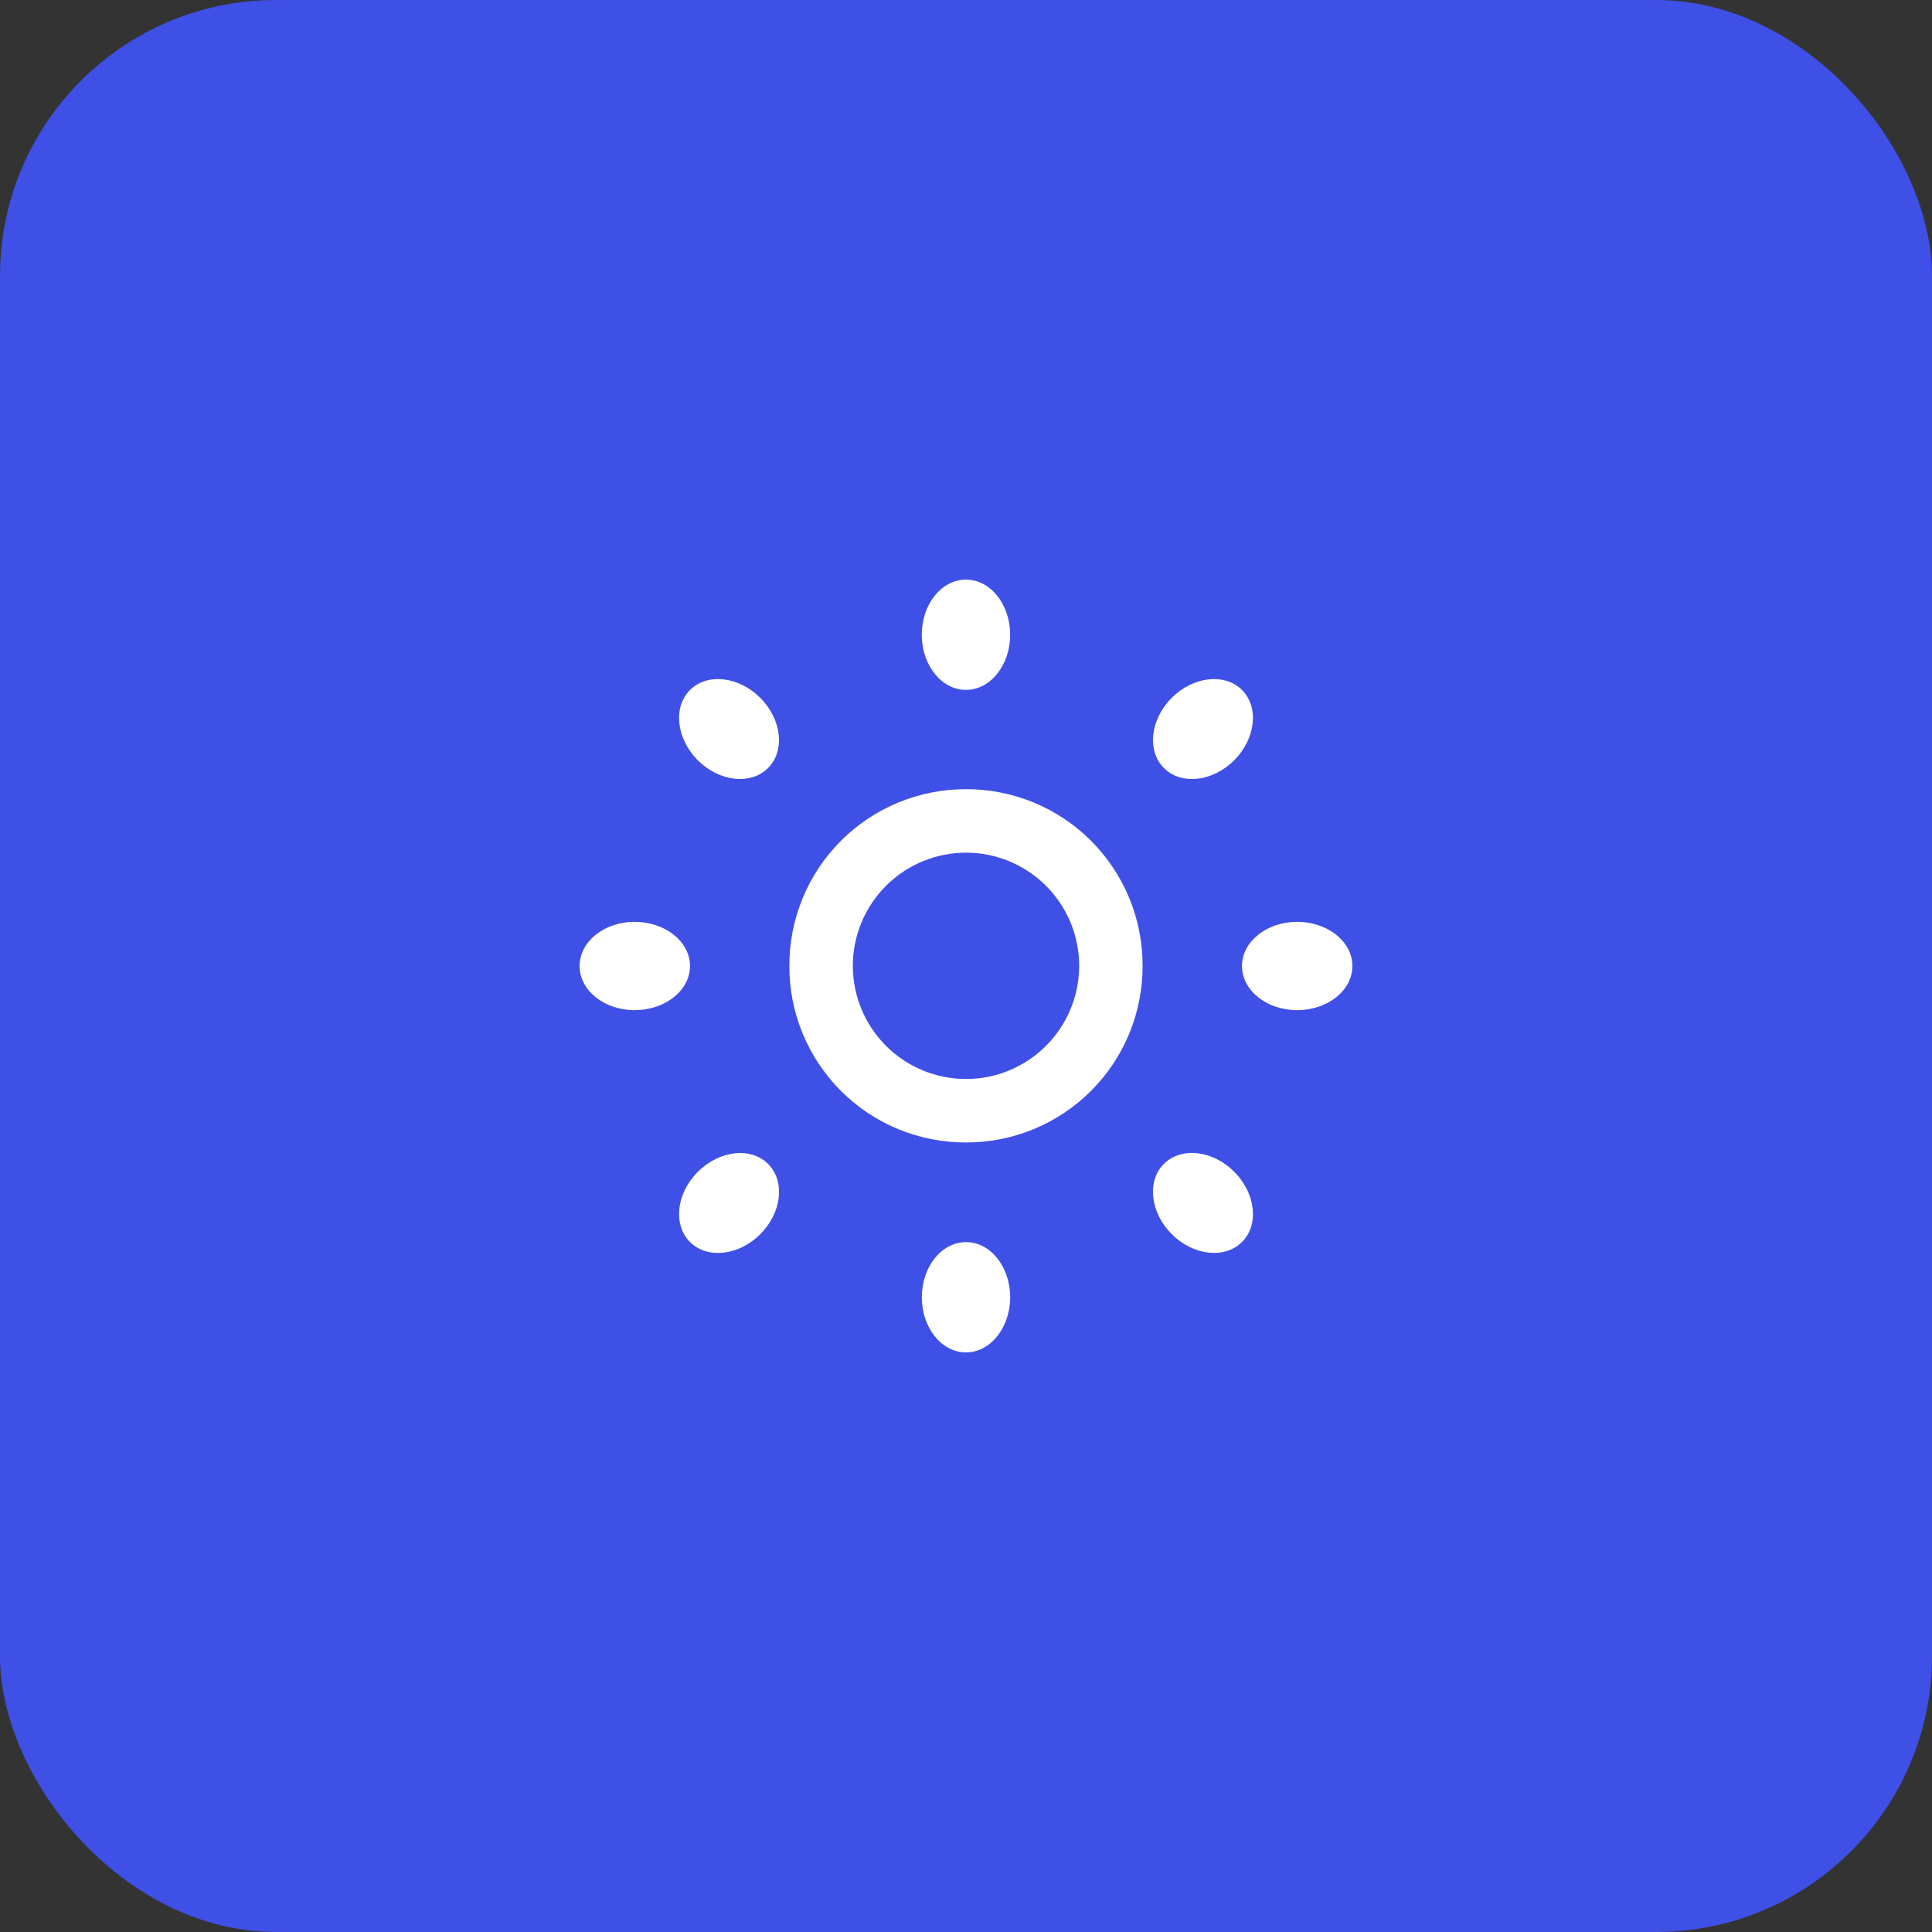 <svg width="56" height="56" viewBox="0 0 56 56" fill="none" xmlns="http://www.w3.org/2000/svg">
<rect x="0" y="0" width="56" height="56" fill="#333333" stroke="none"/>
<rect width="56" height="56" rx="8" fill="#3F50E7"/>
<path d="M28 22.875C27.327 22.873 26.66 23.005 26.038 23.261C25.416 23.518 24.851 23.895 24.375 24.371C23.899 24.847 23.522 25.413 23.265 26.035C23.009 26.657 22.878 27.324 22.88 27.997C22.878 28.67 23.009 29.336 23.266 29.958C23.523 30.58 23.9 31.145 24.375 31.621C24.851 32.096 25.416 32.474 26.038 32.73C26.661 32.986 27.327 33.117 28 33.115C28.673 33.117 29.339 32.986 29.961 32.729C30.583 32.473 31.148 32.096 31.623 31.62C32.099 31.145 32.476 30.58 32.733 29.958C32.989 29.336 33.12 28.669 33.118 27.997C33.121 27.324 32.99 26.657 32.734 26.035C32.477 25.413 32.1 24.847 31.625 24.371C31.149 23.895 30.584 23.518 29.962 23.261C29.34 23.005 28.673 22.873 28 22.875V22.875ZM28 31.275C27.13 31.275 26.296 30.93 25.681 30.314C25.066 29.699 24.72 28.865 24.72 27.995C24.72 27.125 25.066 26.291 25.681 25.676C26.296 25.061 27.13 24.715 28 24.715C28.87 24.715 29.704 25.061 30.319 25.676C30.934 26.291 31.28 27.125 31.28 27.995C31.28 28.865 30.934 29.699 30.319 30.314C29.704 30.93 28.87 31.275 28 31.275ZM36 20C35.501 19.501 34.587 19.603 33.963 20.227C33.339 20.853 33.238 21.762 33.738 22.262C34.237 22.763 35.149 22.662 35.774 22.037C36.398 21.413 36.499 20.499 36 20V20ZM20.227 33.966C19.602 34.59 19.501 35.501 20 36C20.499 36.499 21.411 36.4 22.037 35.774C22.662 35.149 22.763 34.237 22.264 33.738C21.765 33.238 20.851 33.341 20.227 33.966V33.966ZM20 20C19.501 20.499 19.602 21.413 20.226 22.037C20.851 22.662 21.763 22.762 22.262 22.262C22.762 21.763 22.661 20.85 22.035 20.226C21.413 19.603 20.499 19.501 20 20ZM33.963 35.771C34.587 36.397 35.499 36.499 36 36C36.501 35.501 36.398 34.587 35.773 33.962C35.147 33.336 34.237 33.237 33.736 33.736C33.235 34.235 33.339 35.147 33.963 35.771ZM28 19.997C28.706 19.997 29.28 19.282 29.28 18.397C29.278 17.512 28.706 16.8 28 16.8C27.293 16.8 26.718 17.512 26.718 18.397C26.718 19.282 27.291 19.997 28 19.997ZM28 39.2C28.706 39.2 29.28 38.485 29.28 37.6C29.28 36.715 28.707 36.003 28.002 36.003C27.294 36.003 26.72 36.715 26.72 37.6C26.718 38.485 27.291 39.2 28 39.2V39.2ZM20 28C20 27.294 19.28 26.72 18.395 26.72C17.51 26.72 16.8 27.294 16.8 28C16.8 28.707 17.51 29.28 18.395 29.28C19.28 29.28 20 28.707 20 28ZM39.2 28C39.2 27.294 38.483 26.72 37.598 26.72C36.714 26.72 36 27.294 36 28C36 28.707 36.714 29.28 37.598 29.28C38.483 29.28 39.2 28.707 39.2 28Z" fill="white"/>
</svg>

